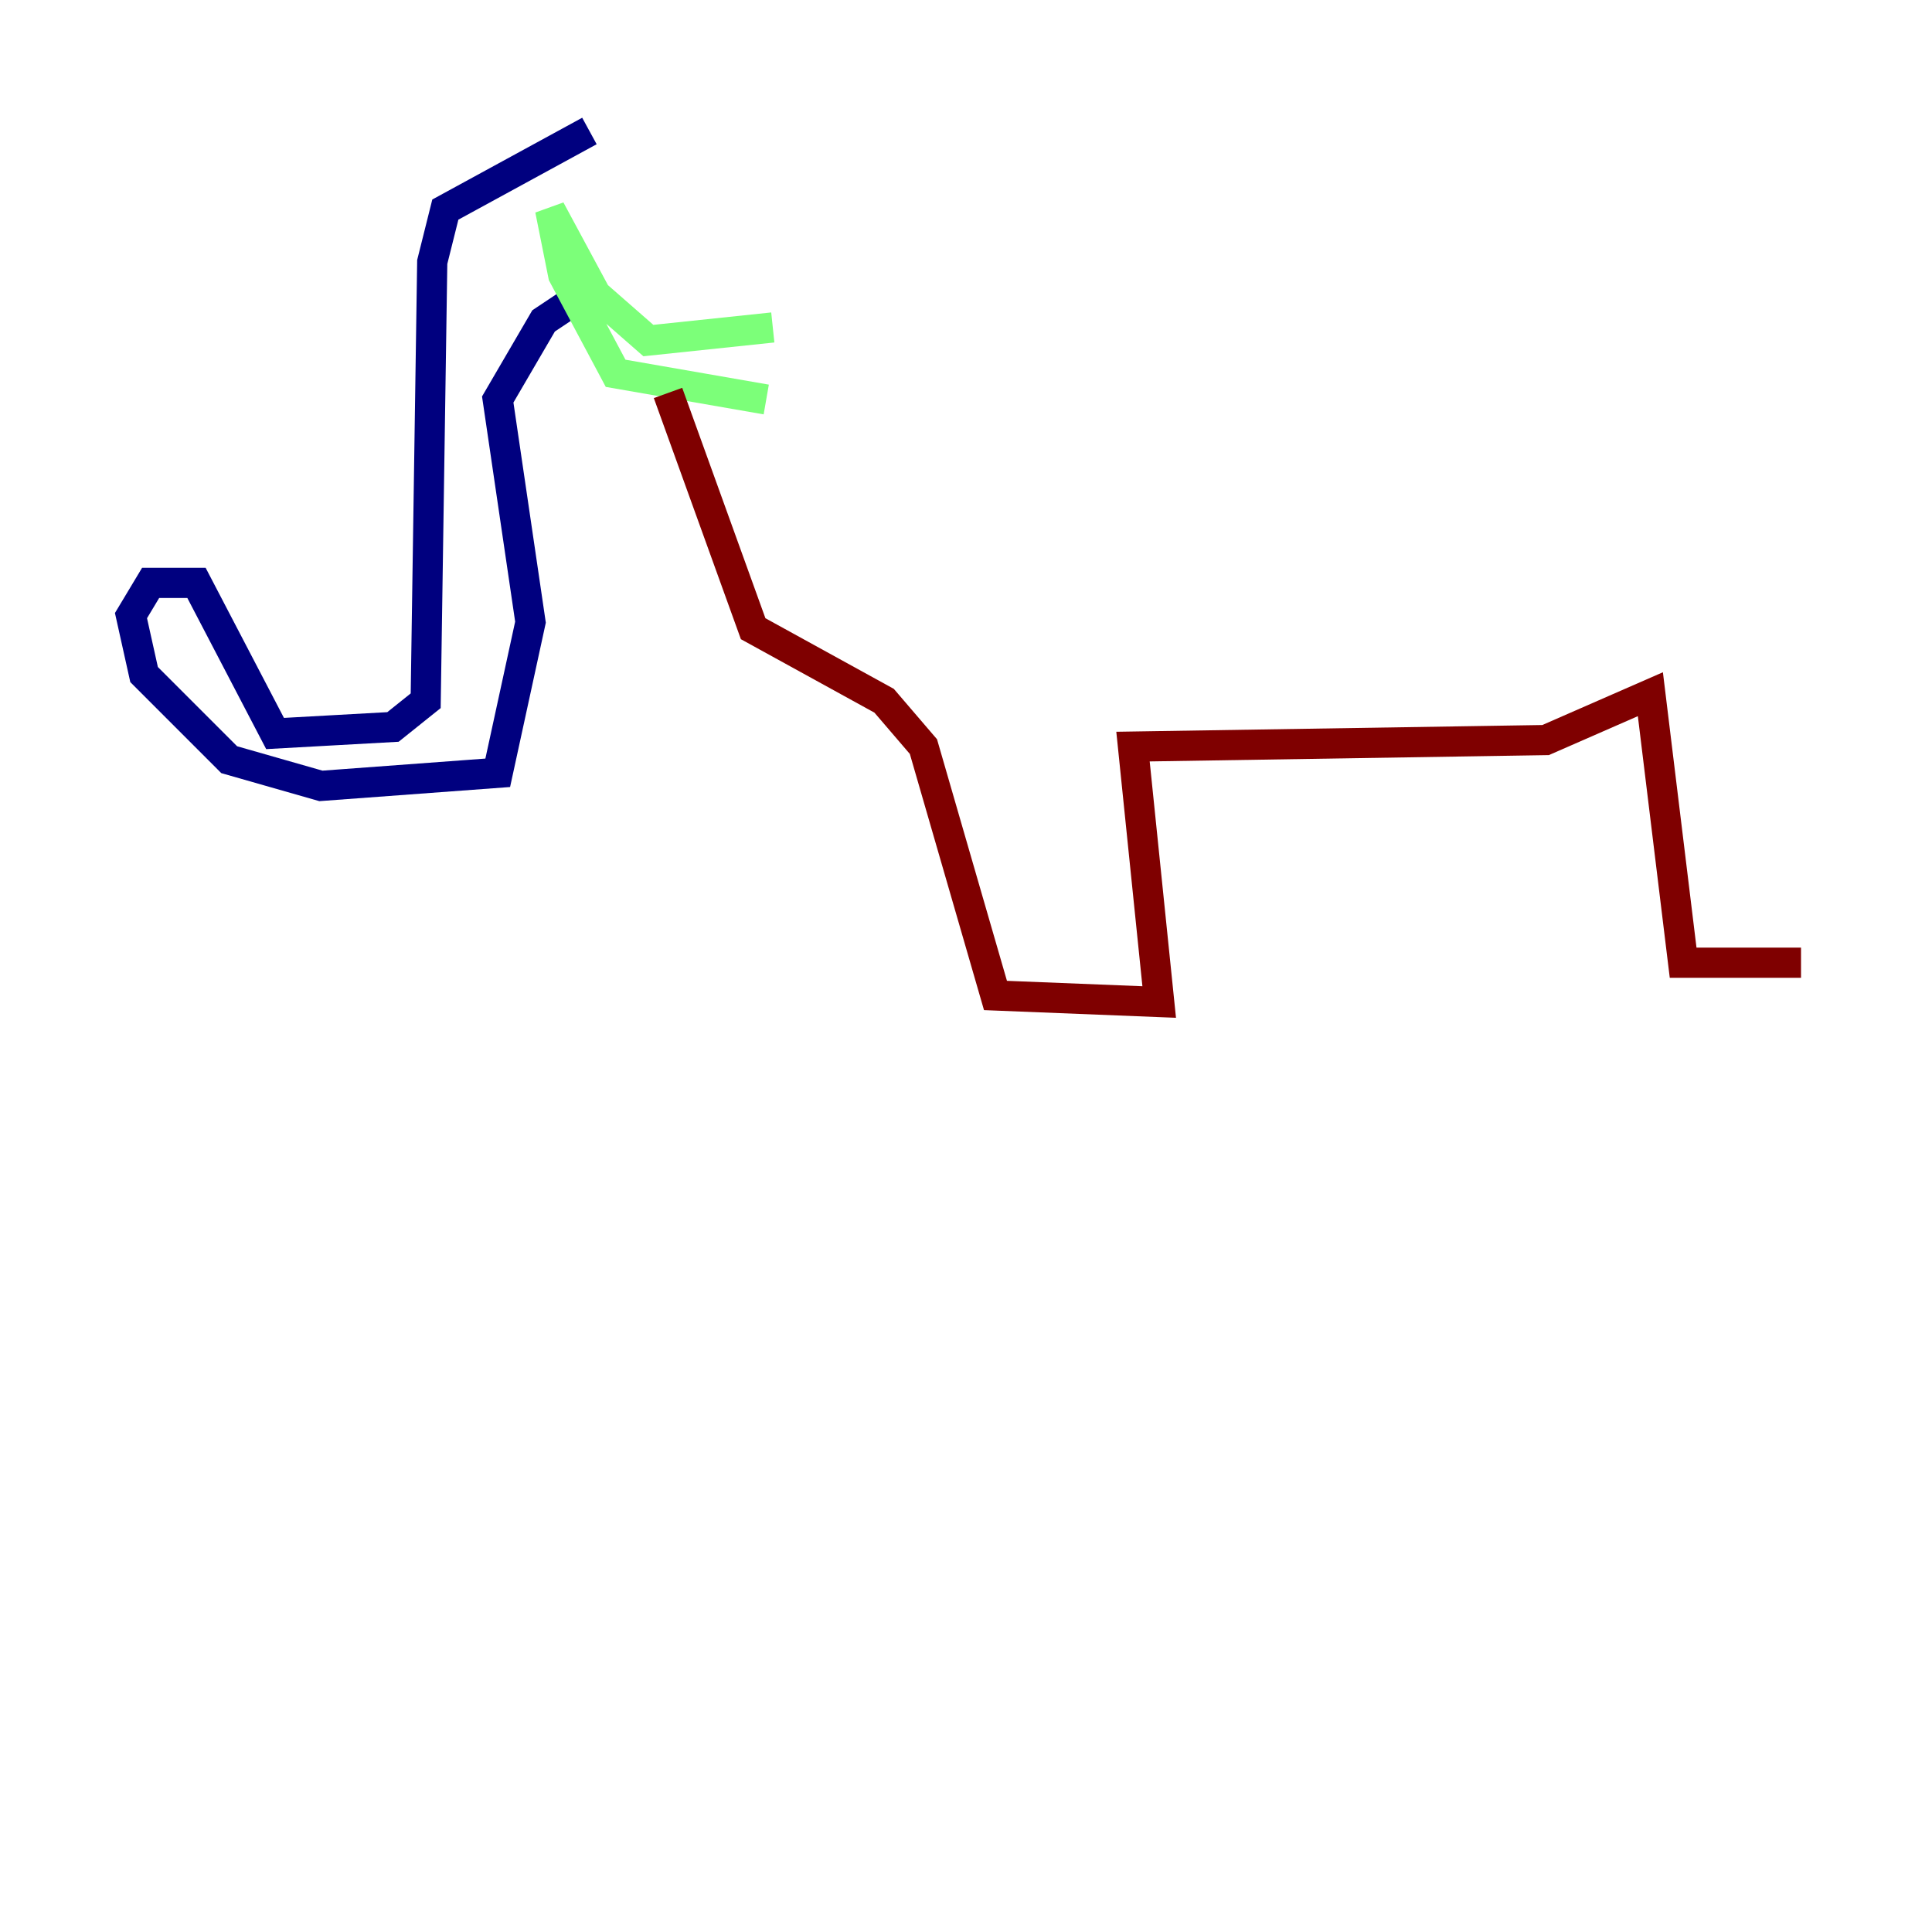 <?xml version="1.0" encoding="utf-8" ?>
<svg baseProfile="tiny" height="128" version="1.2" viewBox="0,0,128,128" width="128" xmlns="http://www.w3.org/2000/svg" xmlns:ev="http://www.w3.org/2001/xml-events" xmlns:xlink="http://www.w3.org/1999/xlink"><defs /><polyline fill="none" points="39.051,8.678 29.505,13.885 28.637,17.356 28.203,46.427 26.034,48.163 18.224,48.597 13.017,38.617 9.98,38.617 8.678,40.786 9.546,44.691 15.186,50.332 21.261,52.068 32.976,51.2 35.146,41.22 32.976,26.468 36.014,21.261 38.617,19.525" stroke="#00007f" stroke-width="2" /><polyline fill="none" points="51.2,21.695 42.956,22.563 39.485,19.525 36.447,13.885 37.315,18.224 40.786,24.732 50.766,26.468" stroke="#7cff79" stroke-width="2" /><polyline fill="none" points="44.258,26.034 49.898,41.654 58.576,46.427 61.18,49.464 65.953,65.953 76.8,66.386 75.064,49.464 102.4,49.031 109.342,45.993 111.512,63.783 119.322,63.783" stroke="#7f0000" stroke-width="2" /></svg>